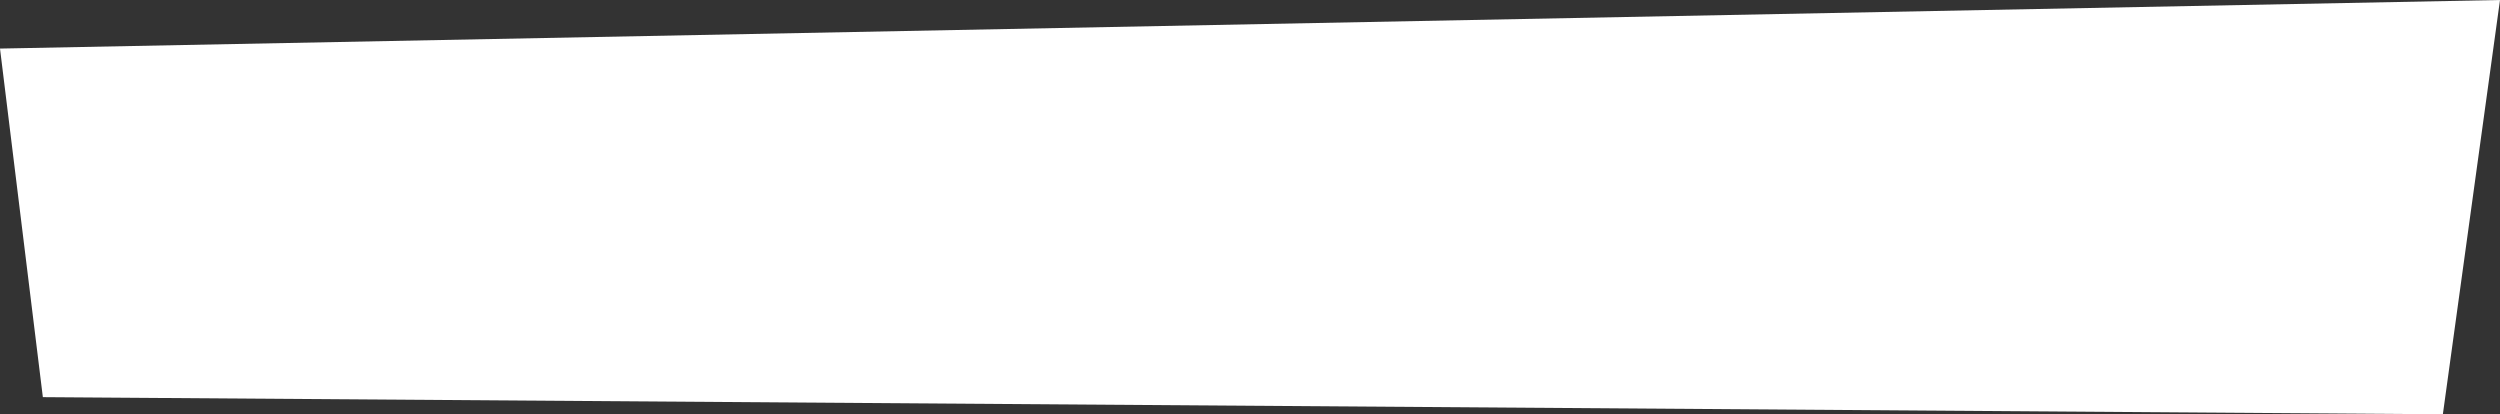 <svg width="875" height="145" viewBox="0 0 875 145" fill="none" xmlns="http://www.w3.org/2000/svg">
<rect x="0" y="0" width="875" height="145" fill="#333333" stroke="none"/>
<path d="M0 17L875 0L855 145L15 139L0 17Z" fill="white"/>
</svg>
